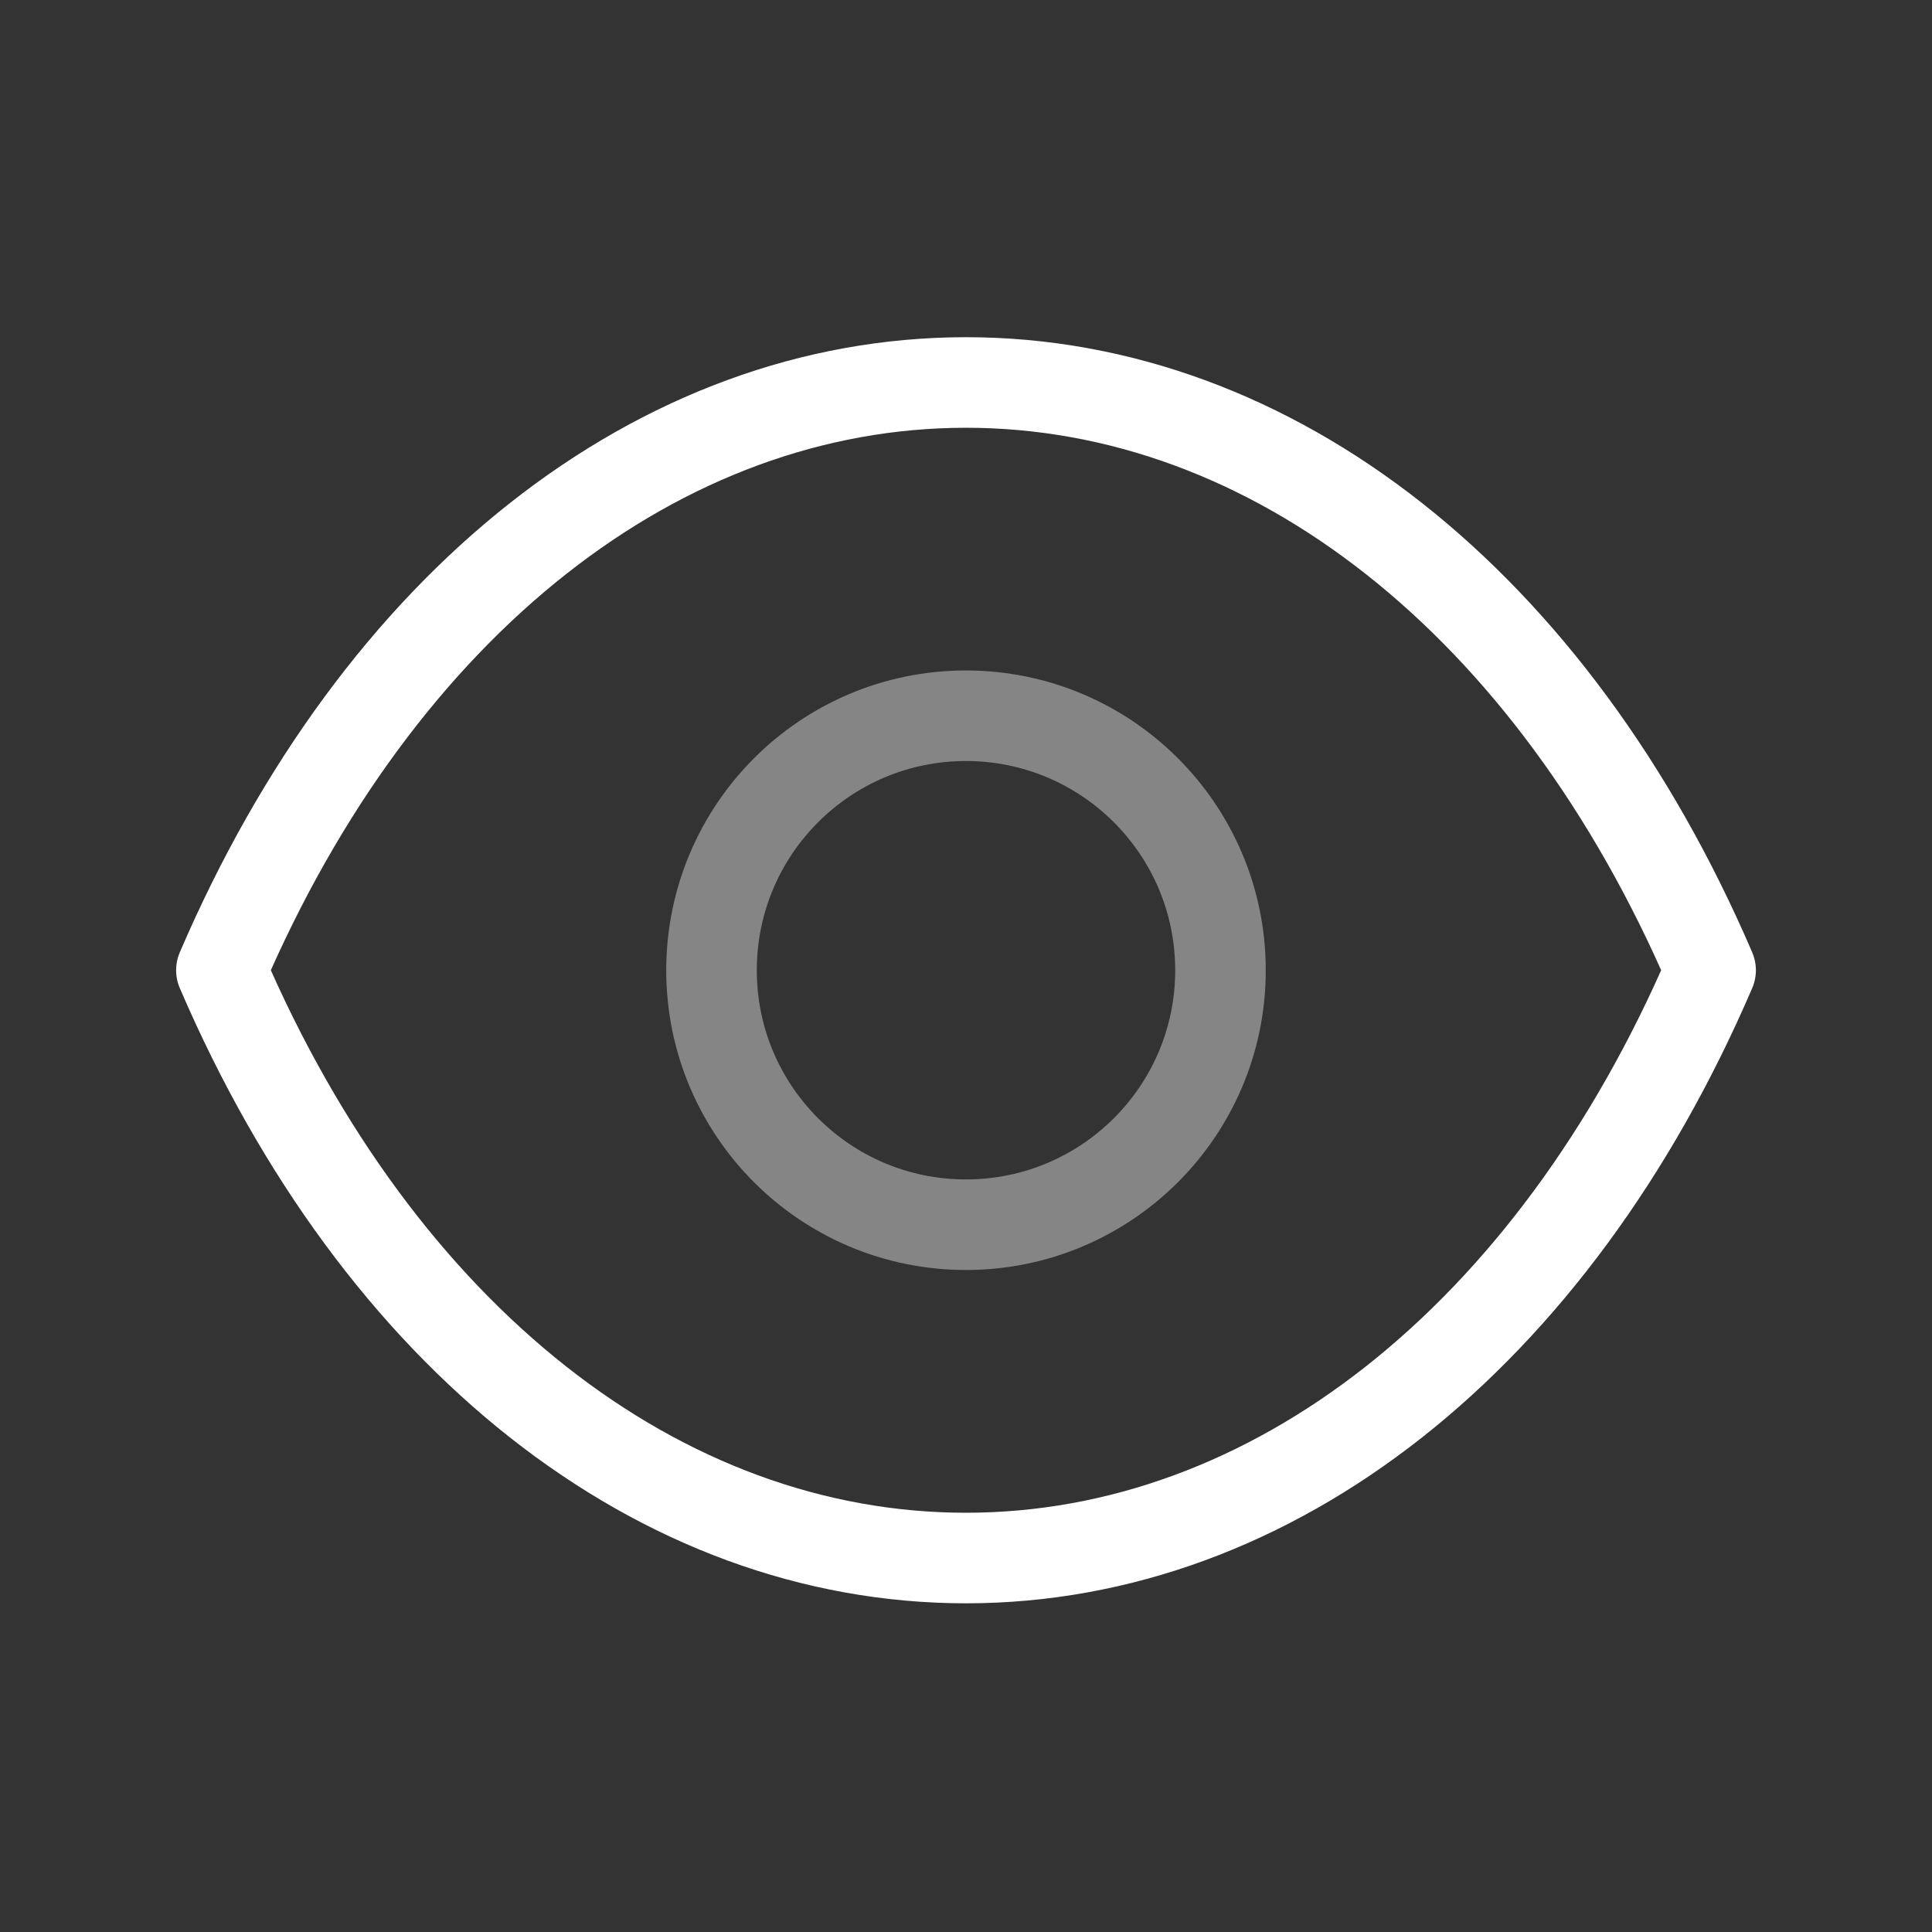 <svg width="32" height="32" viewBox="0 0 32 32" fill="none" xmlns="http://www.w3.org/2000/svg">
<rect x="0" y="0" width="32" height="32" fill="#333333" stroke="none"/>
<path opacity="0.4" fill-rule="evenodd" clip-rule="evenodd" d="M20.215 16.071C20.215 18.399 18.327 20.285 15.999 20.285C13.671 20.285 11.785 18.399 11.785 16.071C11.785 13.742 13.671 11.855 15.999 11.855C18.327 11.855 20.215 13.742 20.215 16.071Z" stroke="white" stroke-width="1.5" stroke-linecap="round" stroke-linejoin="round"/>
<path fill-rule="evenodd" clip-rule="evenodd" d="M15.997 25.806C21.075 25.806 25.718 22.156 28.333 16.07C25.718 9.985 21.075 6.335 15.997 6.335H16.003C10.925 6.335 6.281 9.985 3.667 16.07C6.281 22.156 10.925 25.806 16.003 25.806H15.997Z" stroke="white" stroke-width="1.5" stroke-linecap="round" stroke-linejoin="round"/>
</svg>
